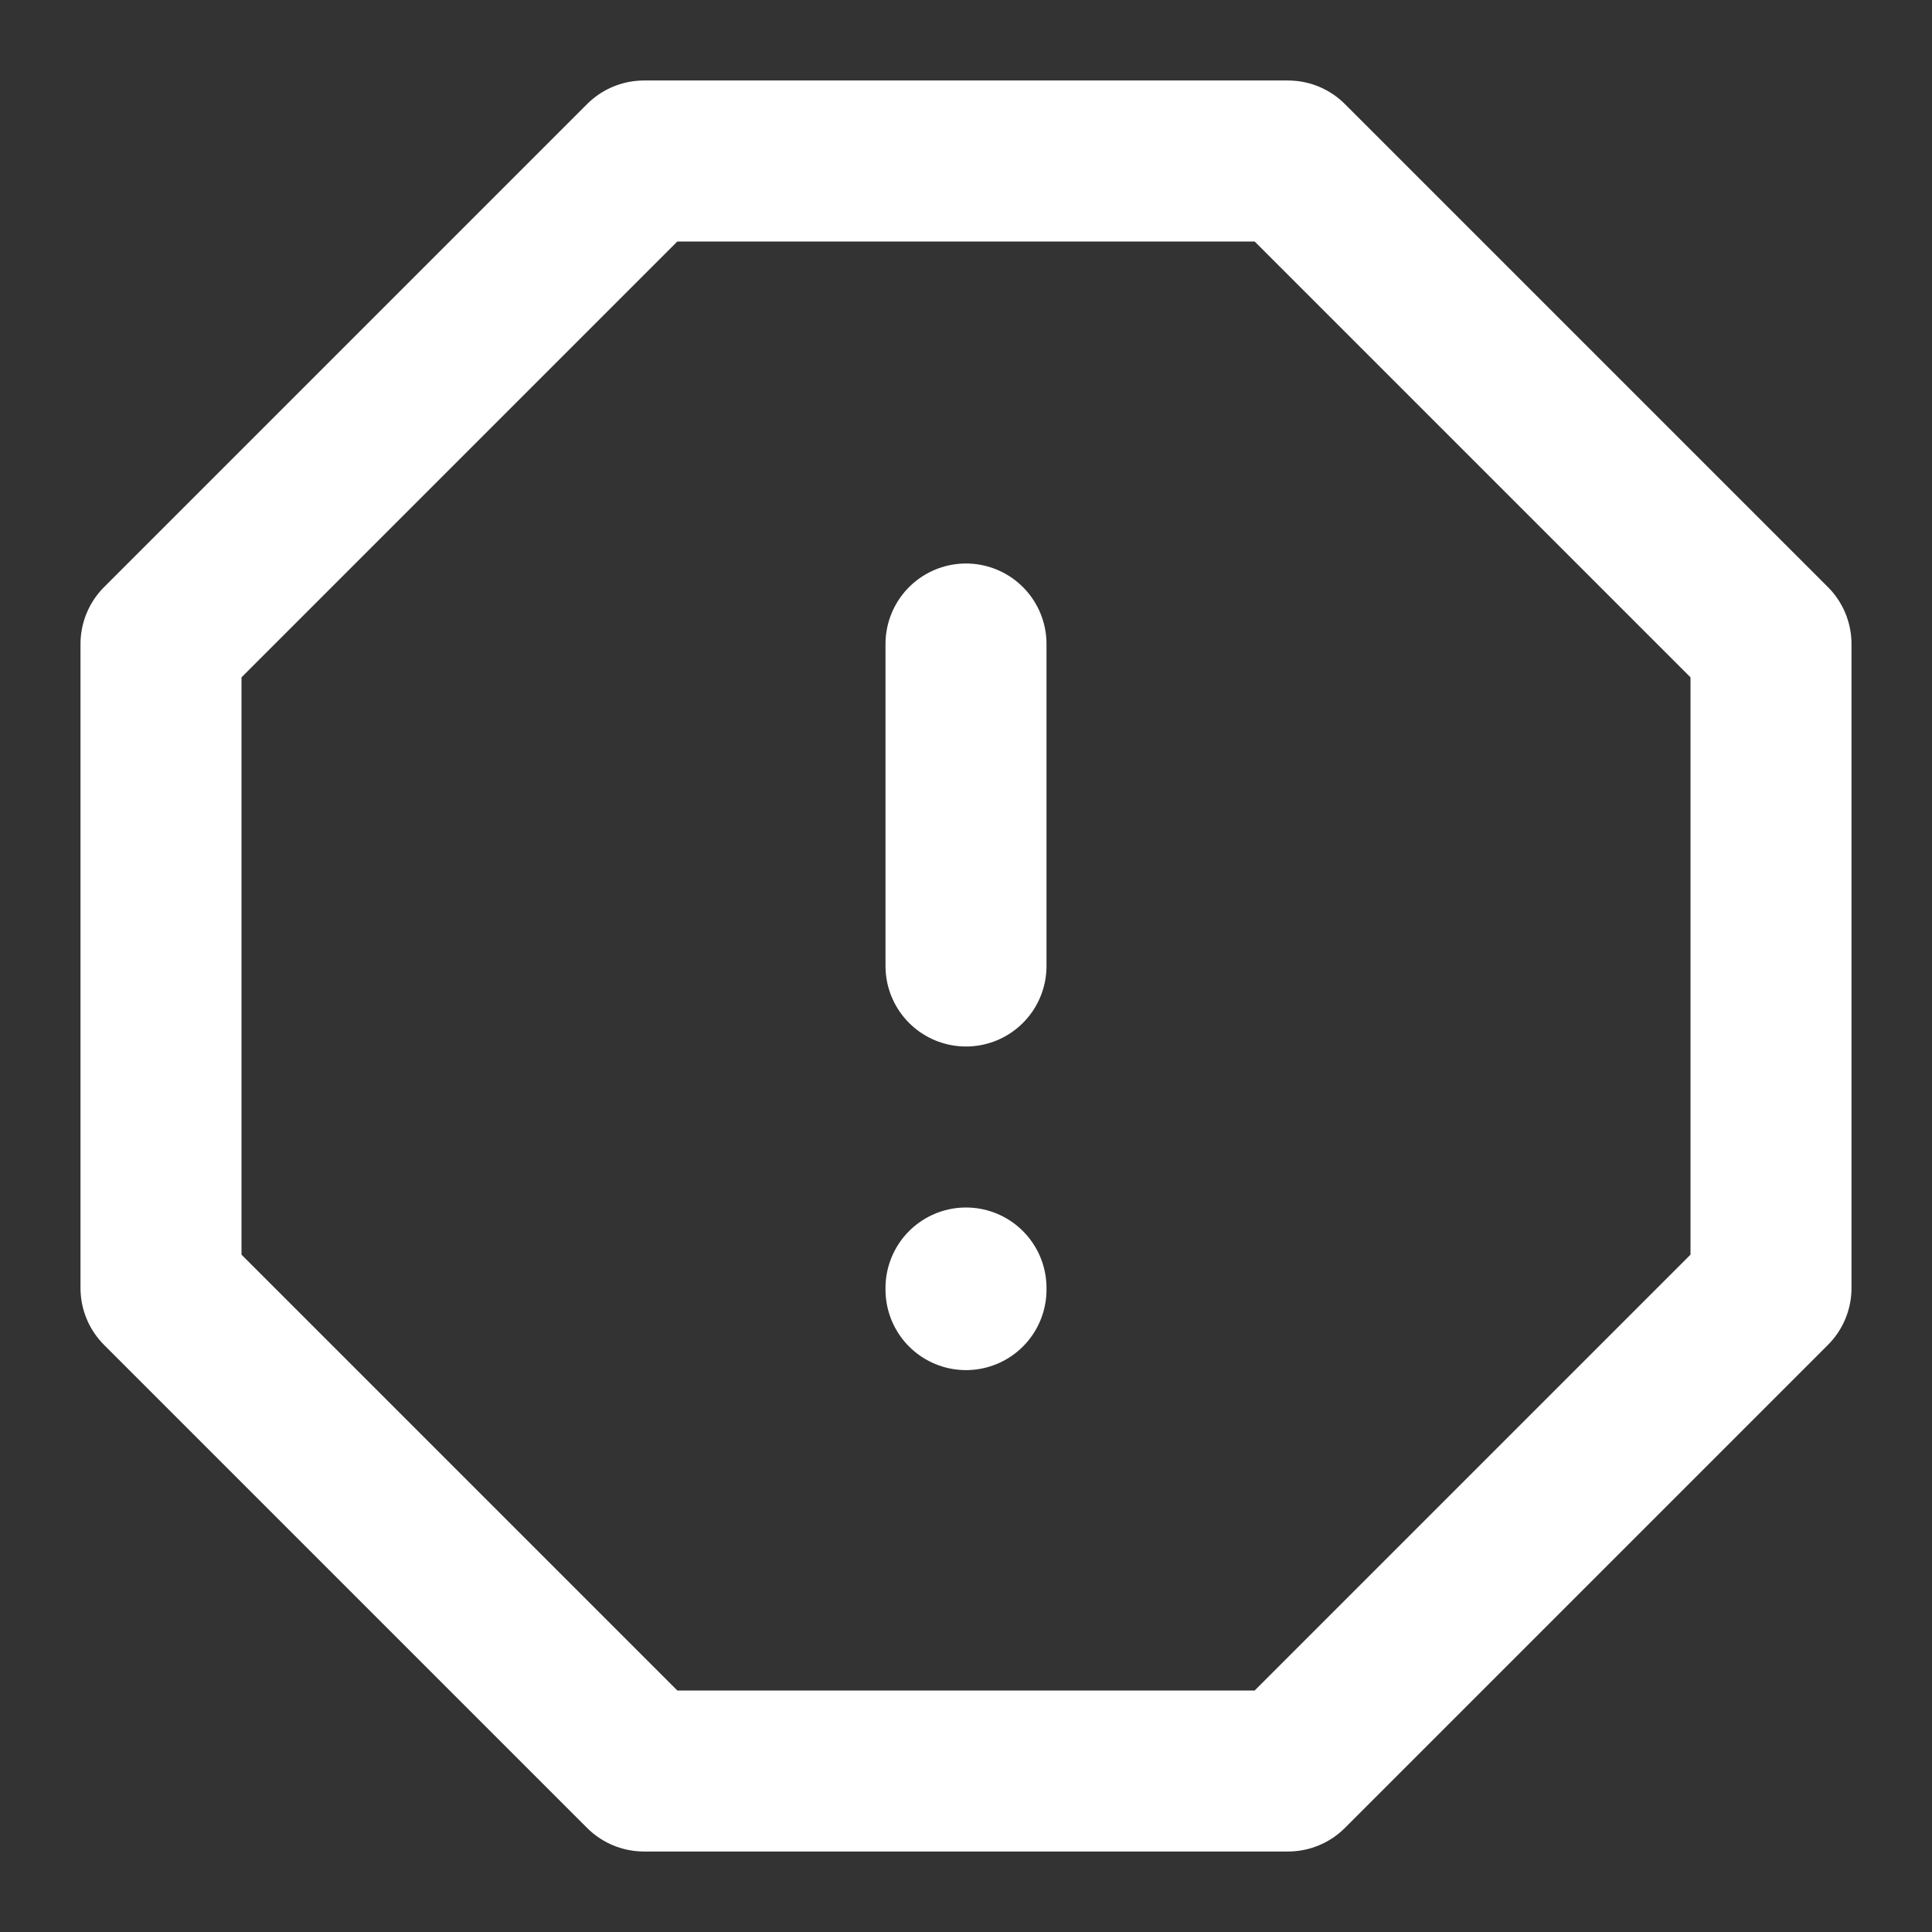 <!DOCTYPE svg PUBLIC "-//W3C//DTD SVG 1.1//EN" "http://www.w3.org/Graphics/SVG/1.1/DTD/svg11.dtd">

<!-- Uploaded to: SVG Repo, www.svgrepo.com, Transformed by: SVG Repo Mixer Tools -->
<svg width="800px" height="800px" viewBox="0 0 24 24" fill="none" xmlns="http://www.w3.org/2000/svg" stroke="#ffffff">

<rect x="0" y="0" width="24" height="24" fill="#333333" stroke="none"/>

<g id="SVGRepo_bgCarrier" stroke-width="0"/>

<g id="SVGRepo_tracerCarrier" stroke-linecap="round" stroke-linejoin="round"/>

<g id="SVGRepo_iconCarrier"> <path d="M16 2H8L2 8V16L8 22H16L22 16V8L16 2Z" stroke="white" stroke-width="2" stroke-linecap="round" stroke-linejoin="round"/> <path d="M12 8V12" stroke="white" stroke-width="2" stroke-linecap="round" stroke-linejoin="round"/> <path d="M12 16.02V16" stroke="white" stroke-width="2" stroke-linecap="round" stroke-linejoin="round"/> </g>

</svg>